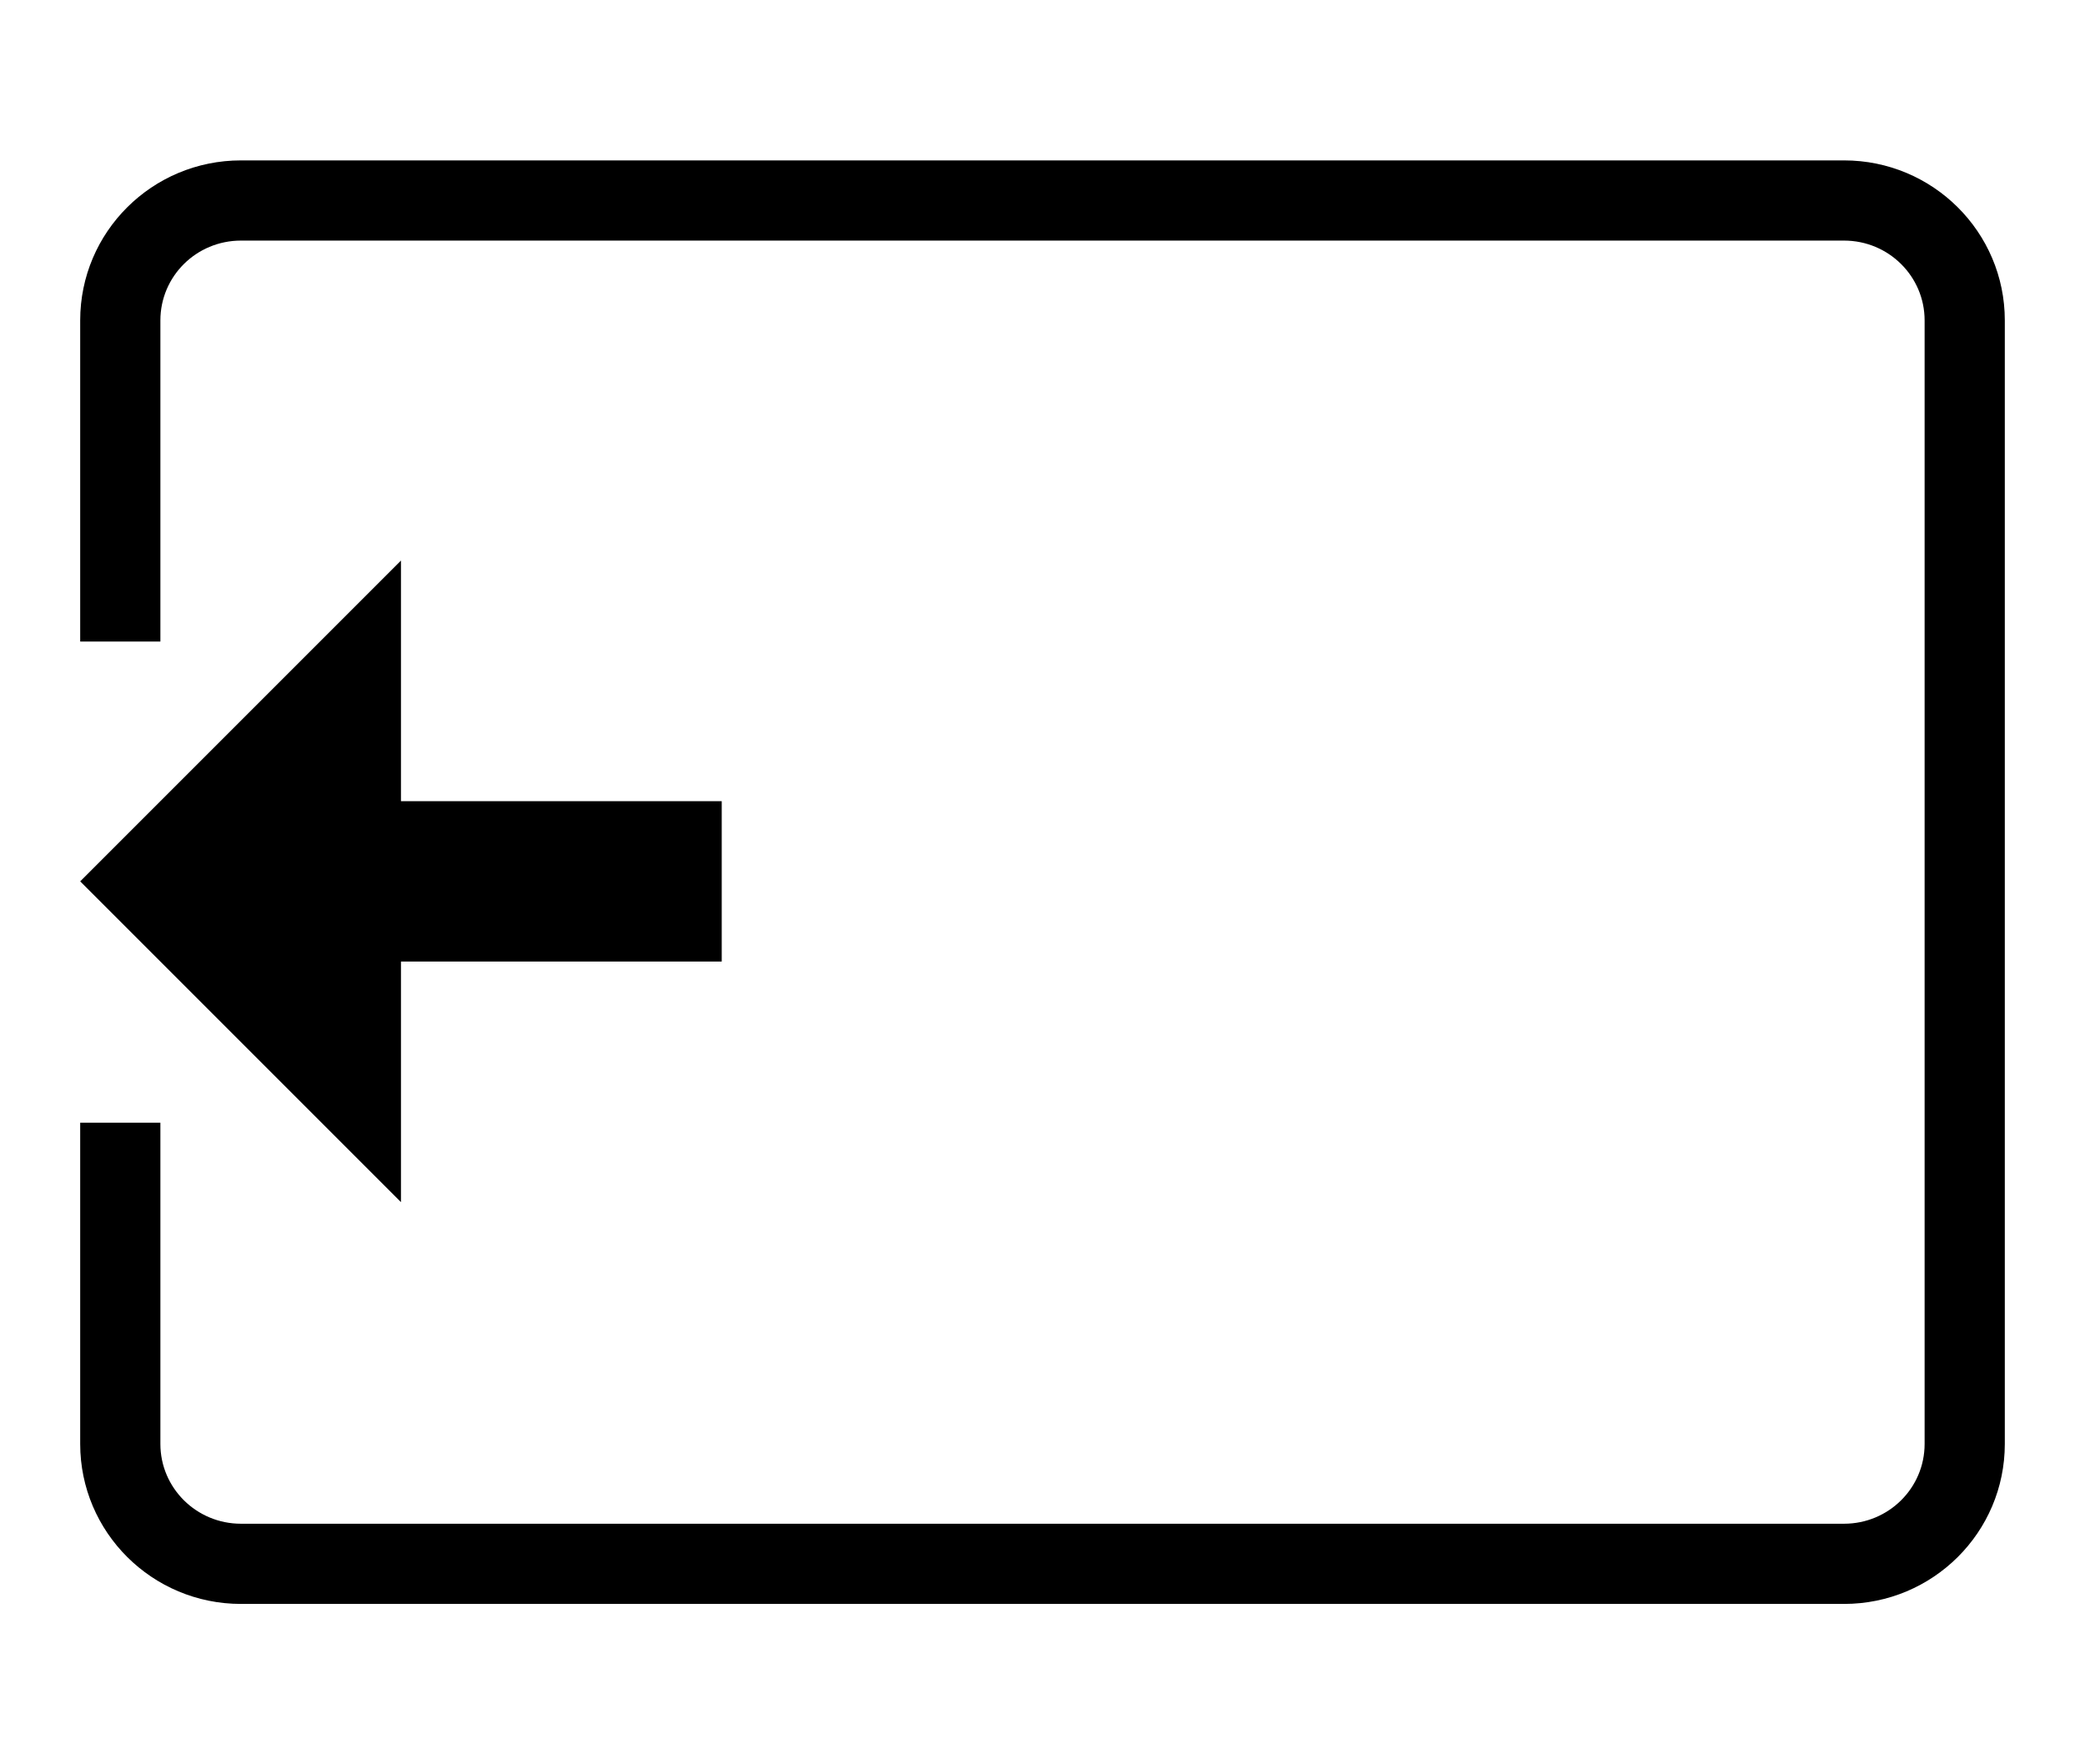 <?xml version="1.0" encoding="UTF-8" standalone="no"?>
<svg width="26px" height="22px" viewBox="0 0 26 22" version="1.1" xmlns="http://www.w3.org/2000/svg" xmlns:xlink="http://www.w3.org/1999/xlink">
    <defs></defs>
    <g id="Page-1" stroke="none" stroke-width="1" fill="none" fill-rule="evenodd">
        <g id="output1" fill="#000000">
            <path d="M9,10.99 L5,6.99 L5,9.99 L1,9.99 L1,11.99 L5,11.99 L5,14.99 L9,10.99 Z" id="Shape" transform="translate(5, 10.99) scale(-1, 1) translate(-5, -10.99) "></path>
            <path d="M1,14 L1,18.005 C1,19.107 1.898,20 3.005,20 L22.995,20 C24.103,20 25,19.107 25,18.005 L25,3.995 C25,2.893 24.102,2 22.995,2 L3.005,2 C1.897,2 1,2.893 1,3.995 L1,8 L2,8 L2,3.995 C2,3.446 2.448,3 3.005,3 L22.995,3 C23.551,3 24,3.446 24,3.995 L24,18.005 C24,18.554 23.552,19 22.995,19 L3.005,19 C2.449,19 2,18.554 2,18.005 L2,14 L1,14 Z" id="Shape"></path>
        </g>
    </g>
</svg>